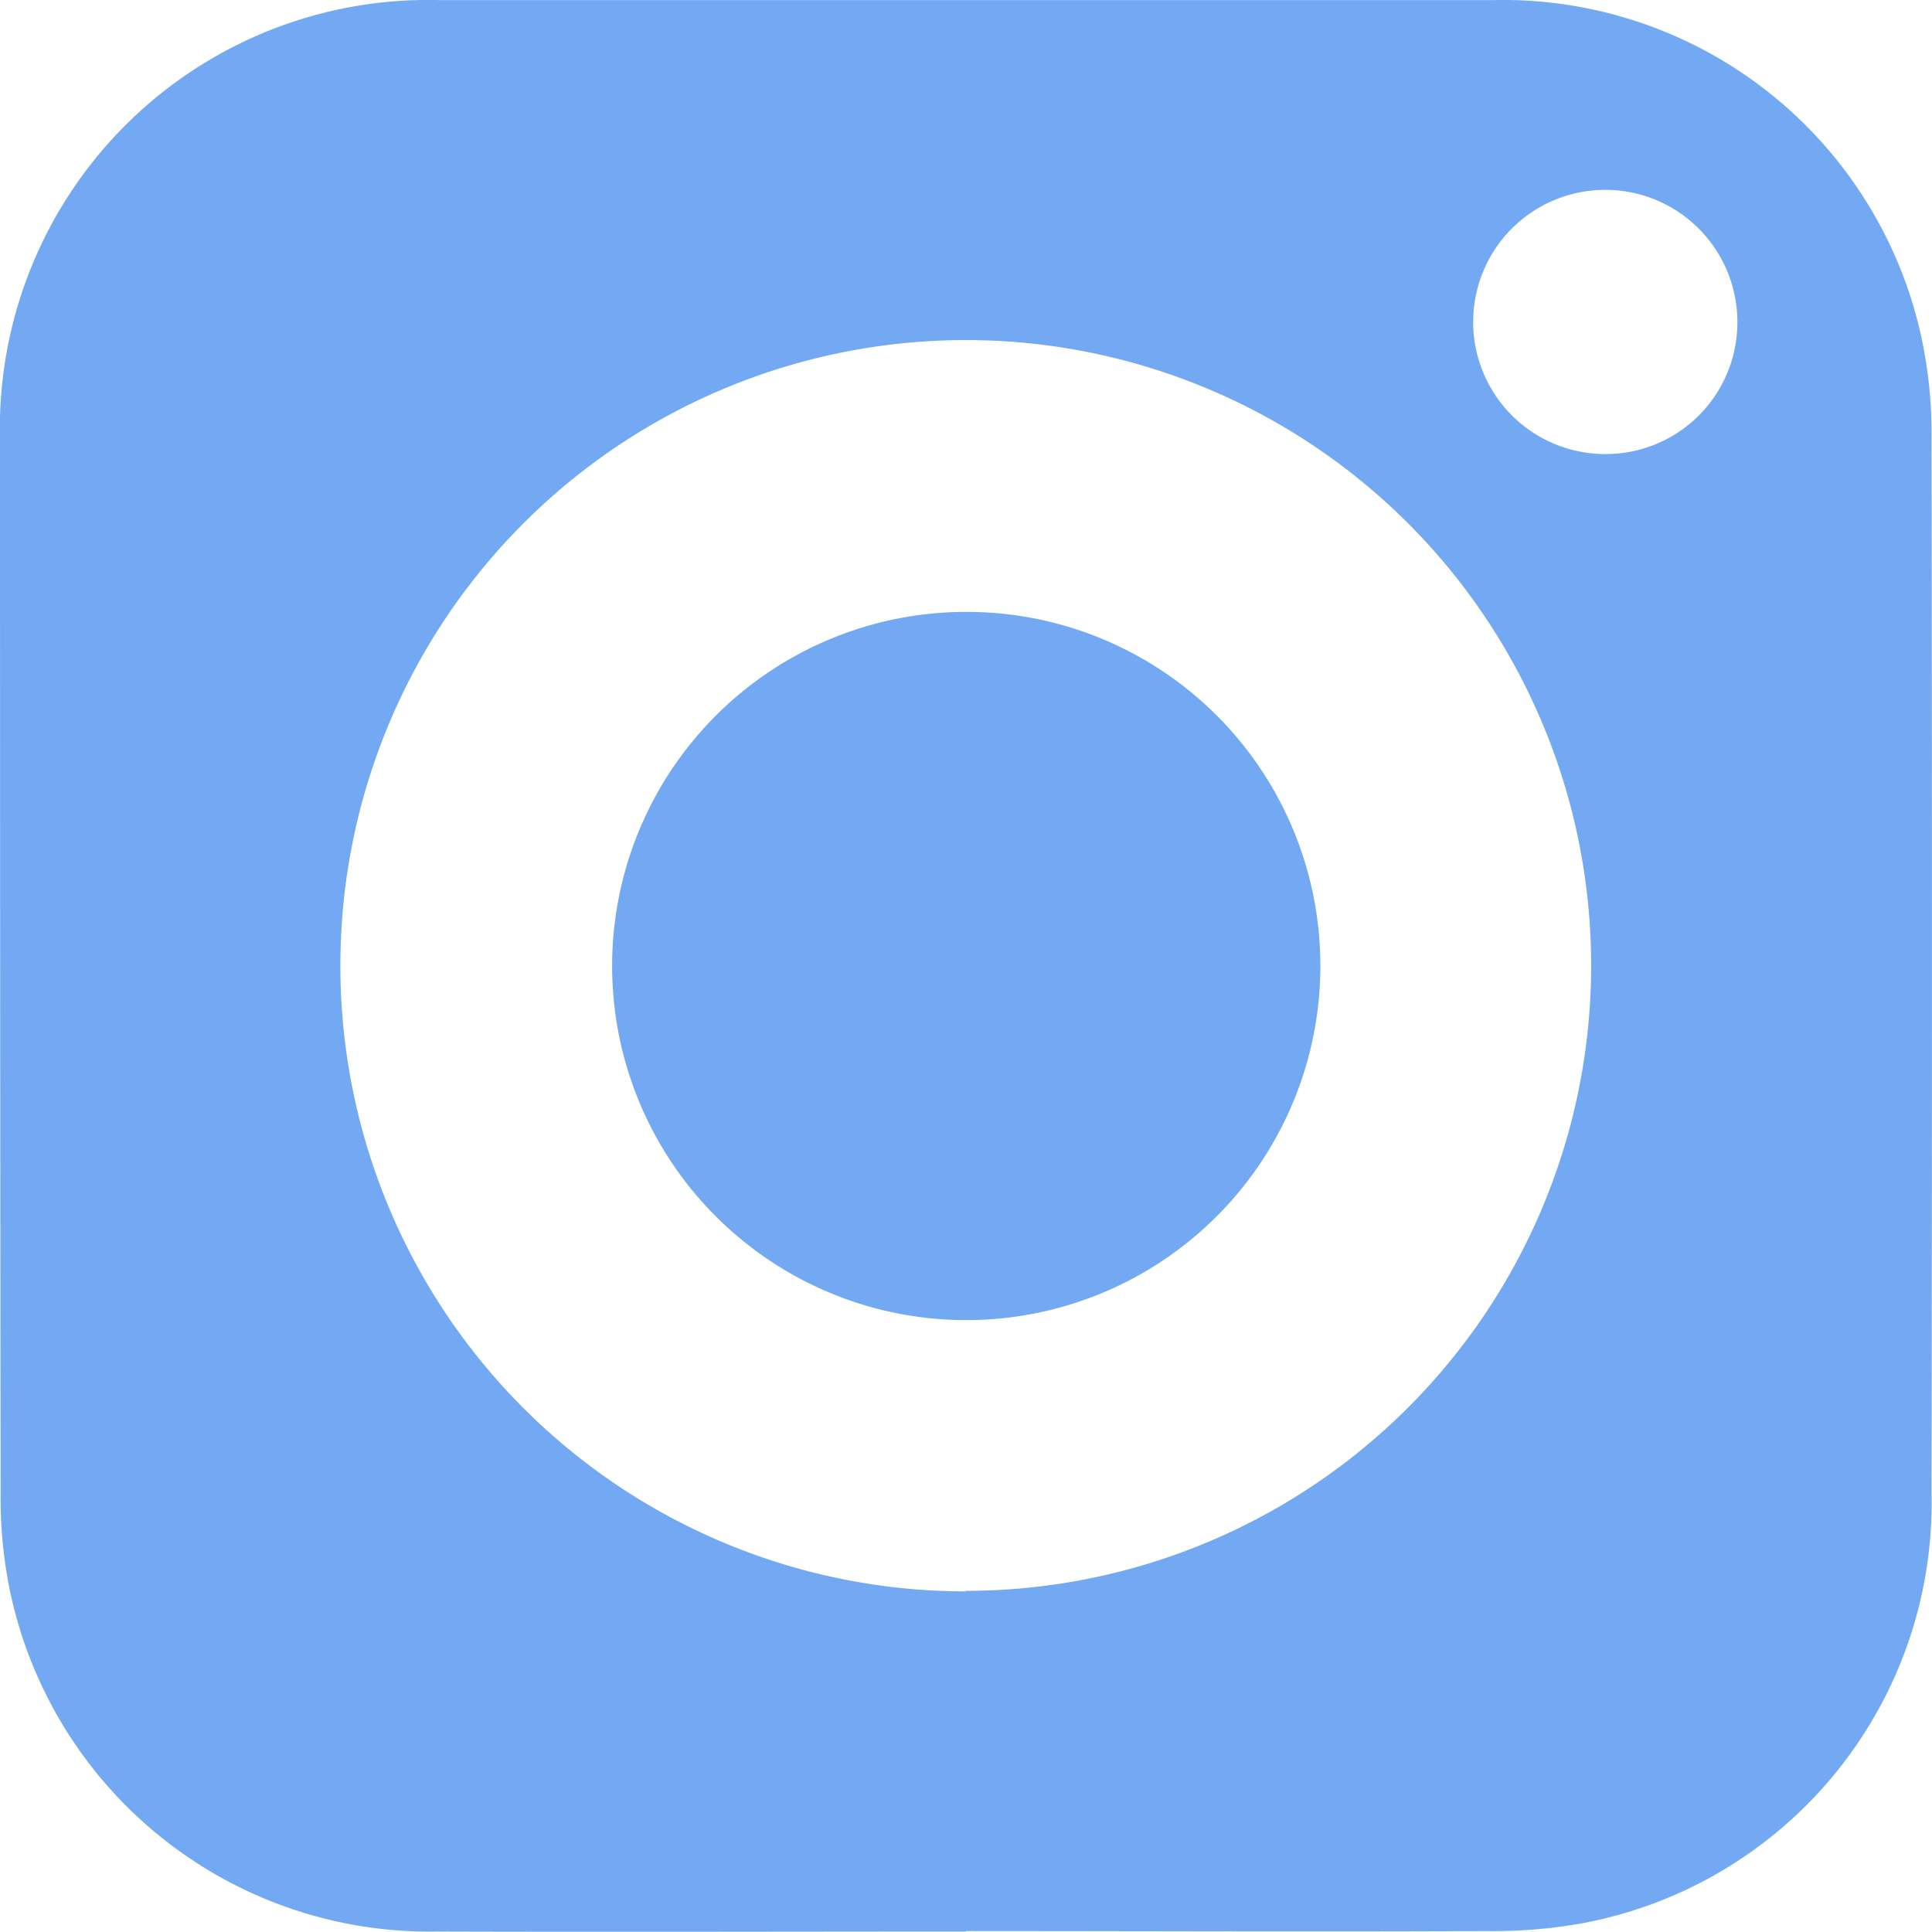 <svg id="Group_24" data-name="Group 24" xmlns="http://www.w3.org/2000/svg" xmlns:xlink="http://www.w3.org/1999/xlink" width="24.628" height="24.625" viewBox="0 0 24.628 24.625">
  <defs>
    <clipPath id="clip-path">
      <rect id="Rectangle_68" data-name="Rectangle 68" width="24.628" height="24.625" fill="#73a9f3"/>
    </clipPath>
  </defs>
  <g id="Group_23" data-name="Group 23" clip-path="url(#clip-path)">
    <path id="Path_888" data-name="Path 888" d="M12.315,24.621c-2.251,0-4.5.007-6.753,0A5.461,5.461,0,0,1,.113,20.208a5.855,5.855,0,0,1-.105-1.174Q0,12.311,0,5.588A5.458,5.458,0,0,1,5.591,0q6.724,0,13.448,0a5.457,5.457,0,0,1,5.477,4.412,5.844,5.844,0,0,1,.106,1.174q.011,6.723,0,13.446a5.451,5.451,0,0,1-4.412,5.476,6.384,6.384,0,0,1-1.261.107c-2.212.01-4.425,0-6.637,0m-.006-4.337A7.972,7.972,0,1,0,4.339,12.3a7.972,7.972,0,0,0,7.97,7.985M22.147,4.1a1.684,1.684,0,1,0-1.684,1.687A1.678,1.678,0,0,0,22.147,4.1" transform="translate(0 0.001)" fill="#73a9f3"/>
    <path id="Path_889" data-name="Path 889" d="M110.216,105.668a4.514,4.514,0,1,1-4.512-4.509,4.509,4.509,0,0,1,4.512,4.509" transform="translate(-93.385 -93.359)" fill="#73a9f3"/>
  </g>
</svg>

